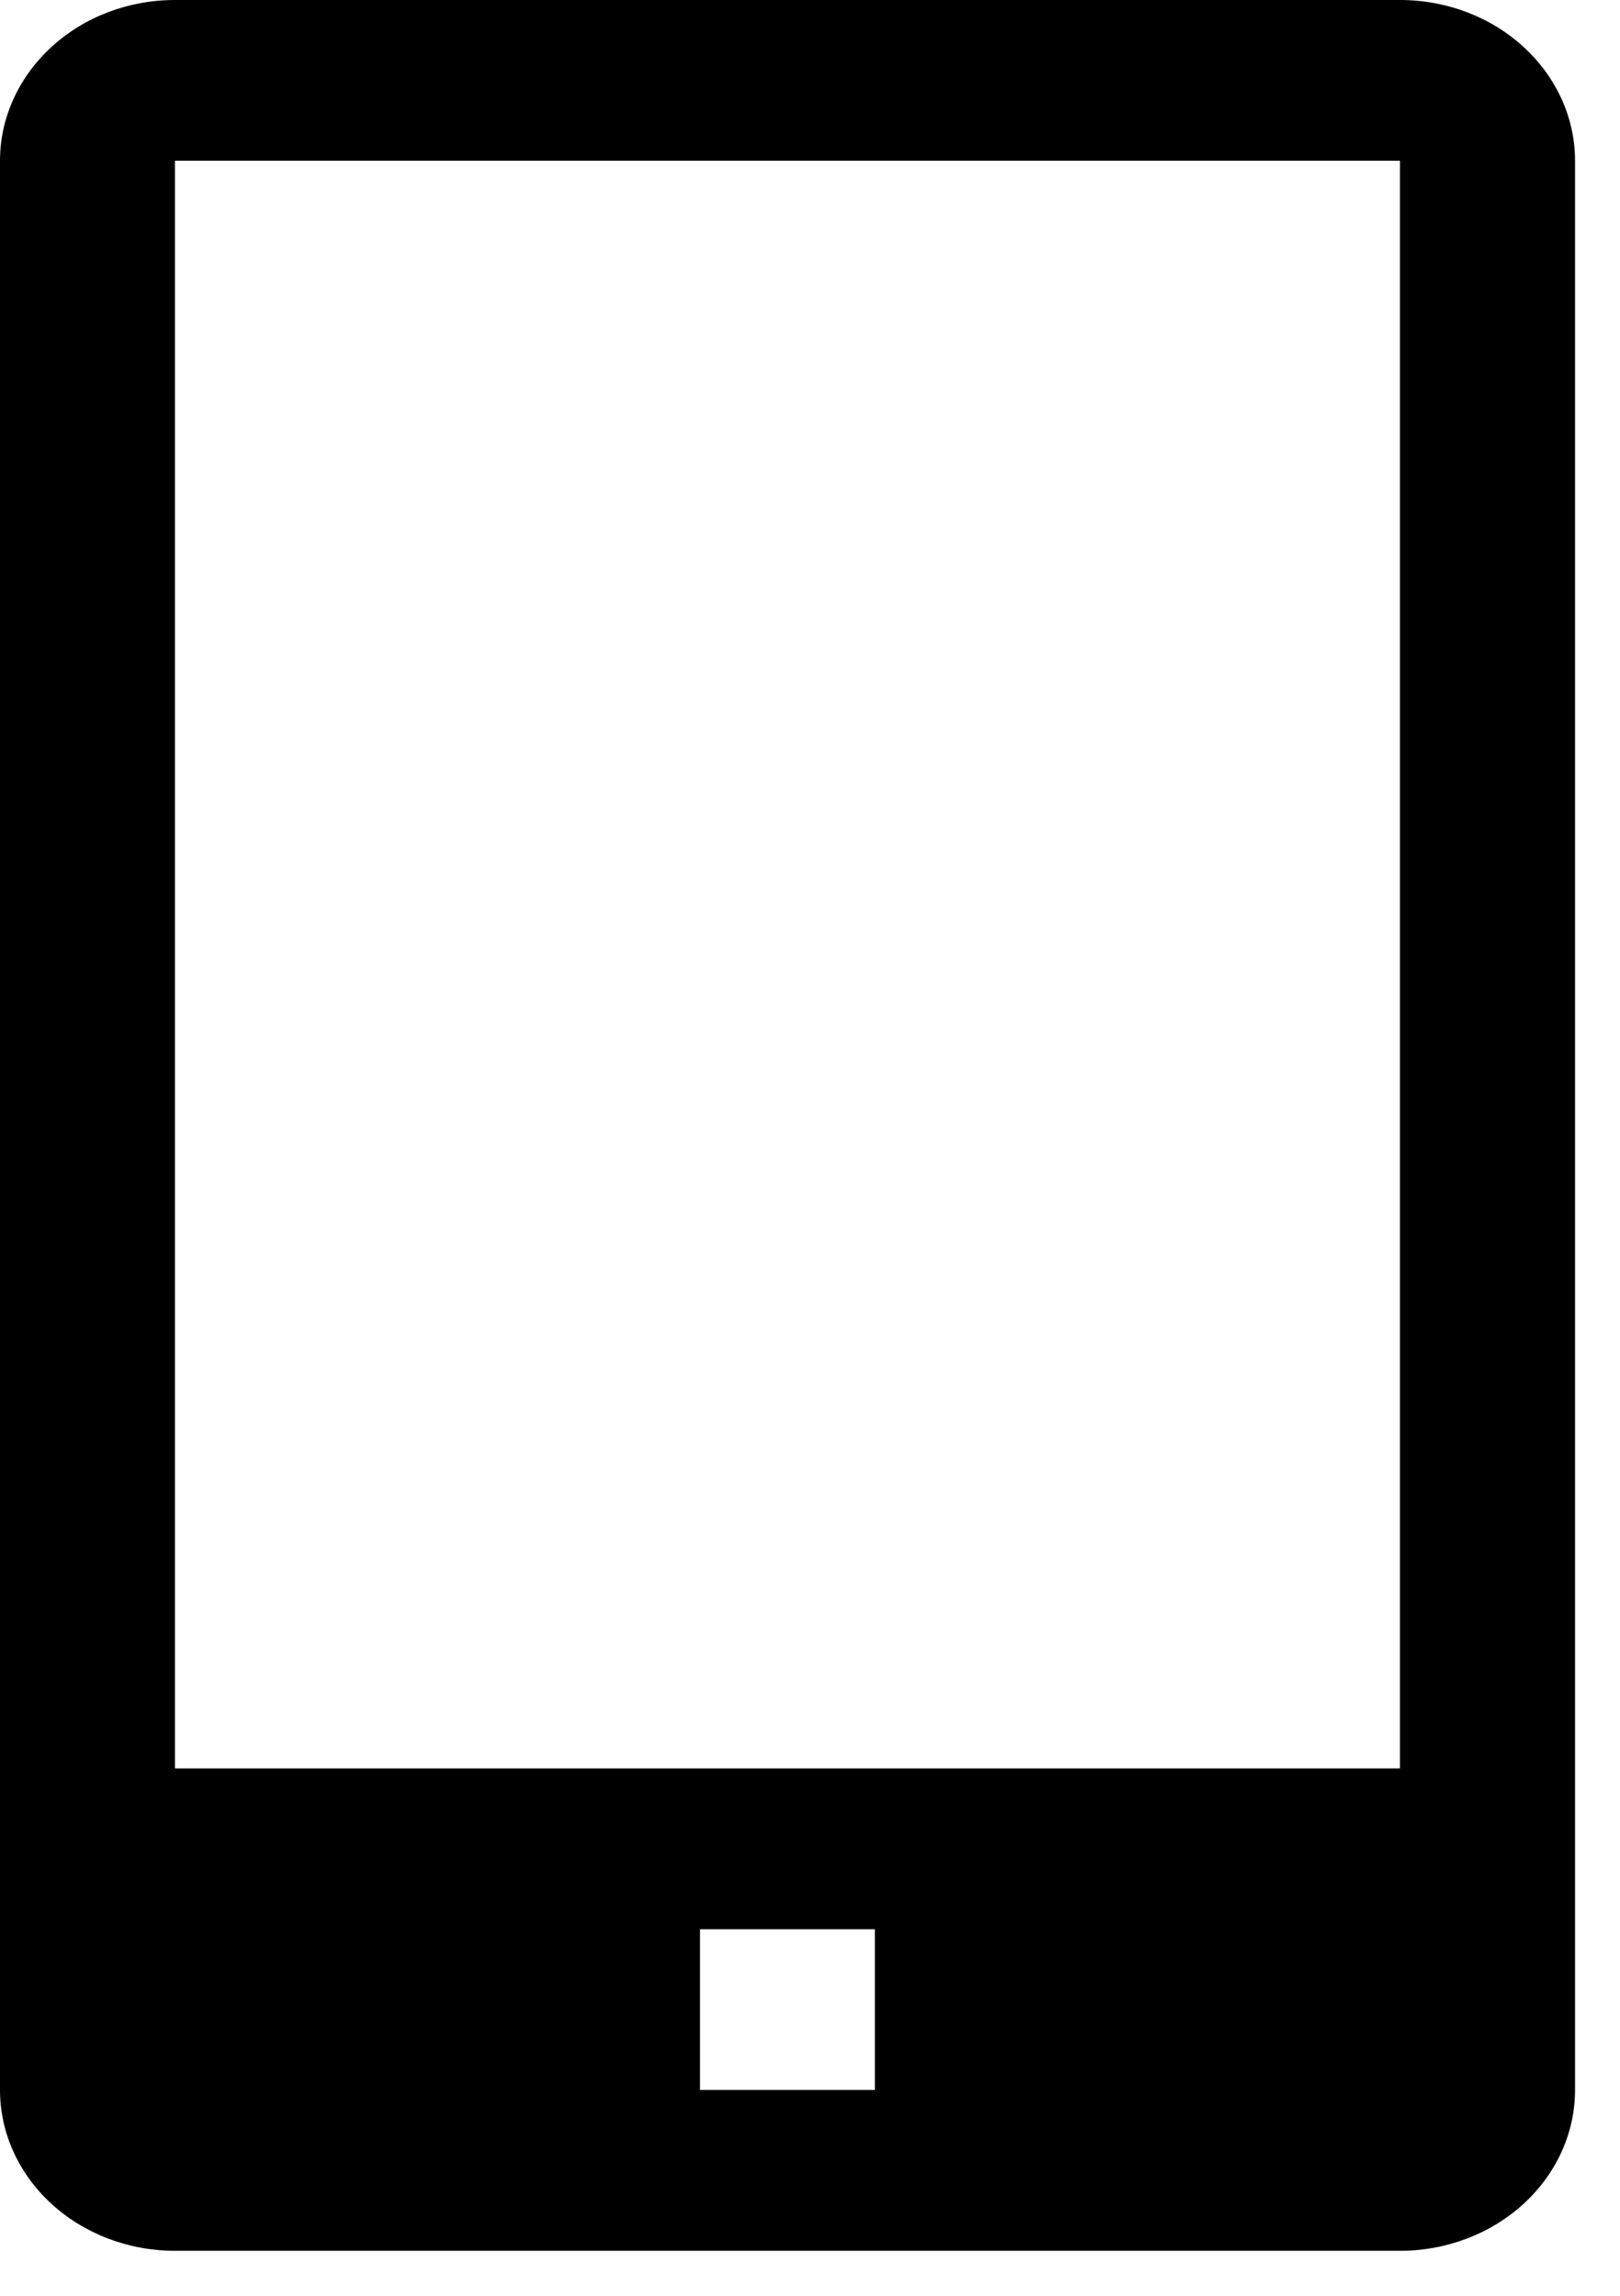 <svg width="12" height="17" viewBox="0 0 12 17" fill="none" xmlns="http://www.w3.org/2000/svg">
<path d="M10.37 0H1.296C0.952 0 0.623 0.125 0.38 0.349C0.137 0.572 0 0.875 0 1.19V15.476C0 15.792 0.137 16.095 0.38 16.318C0.623 16.541 0.952 16.667 1.296 16.667H10.37C10.714 16.667 11.044 16.541 11.287 16.318C11.53 16.095 11.667 15.792 11.667 15.476V1.19C11.667 0.875 11.53 0.572 11.287 0.349C11.044 0.125 10.714 0 10.37 0ZM6.481 15.476H5.185V14.286H6.481V15.476ZM1.296 13.095V1.19H10.37V13.095H1.296Z" fill="black"/>
</svg>
